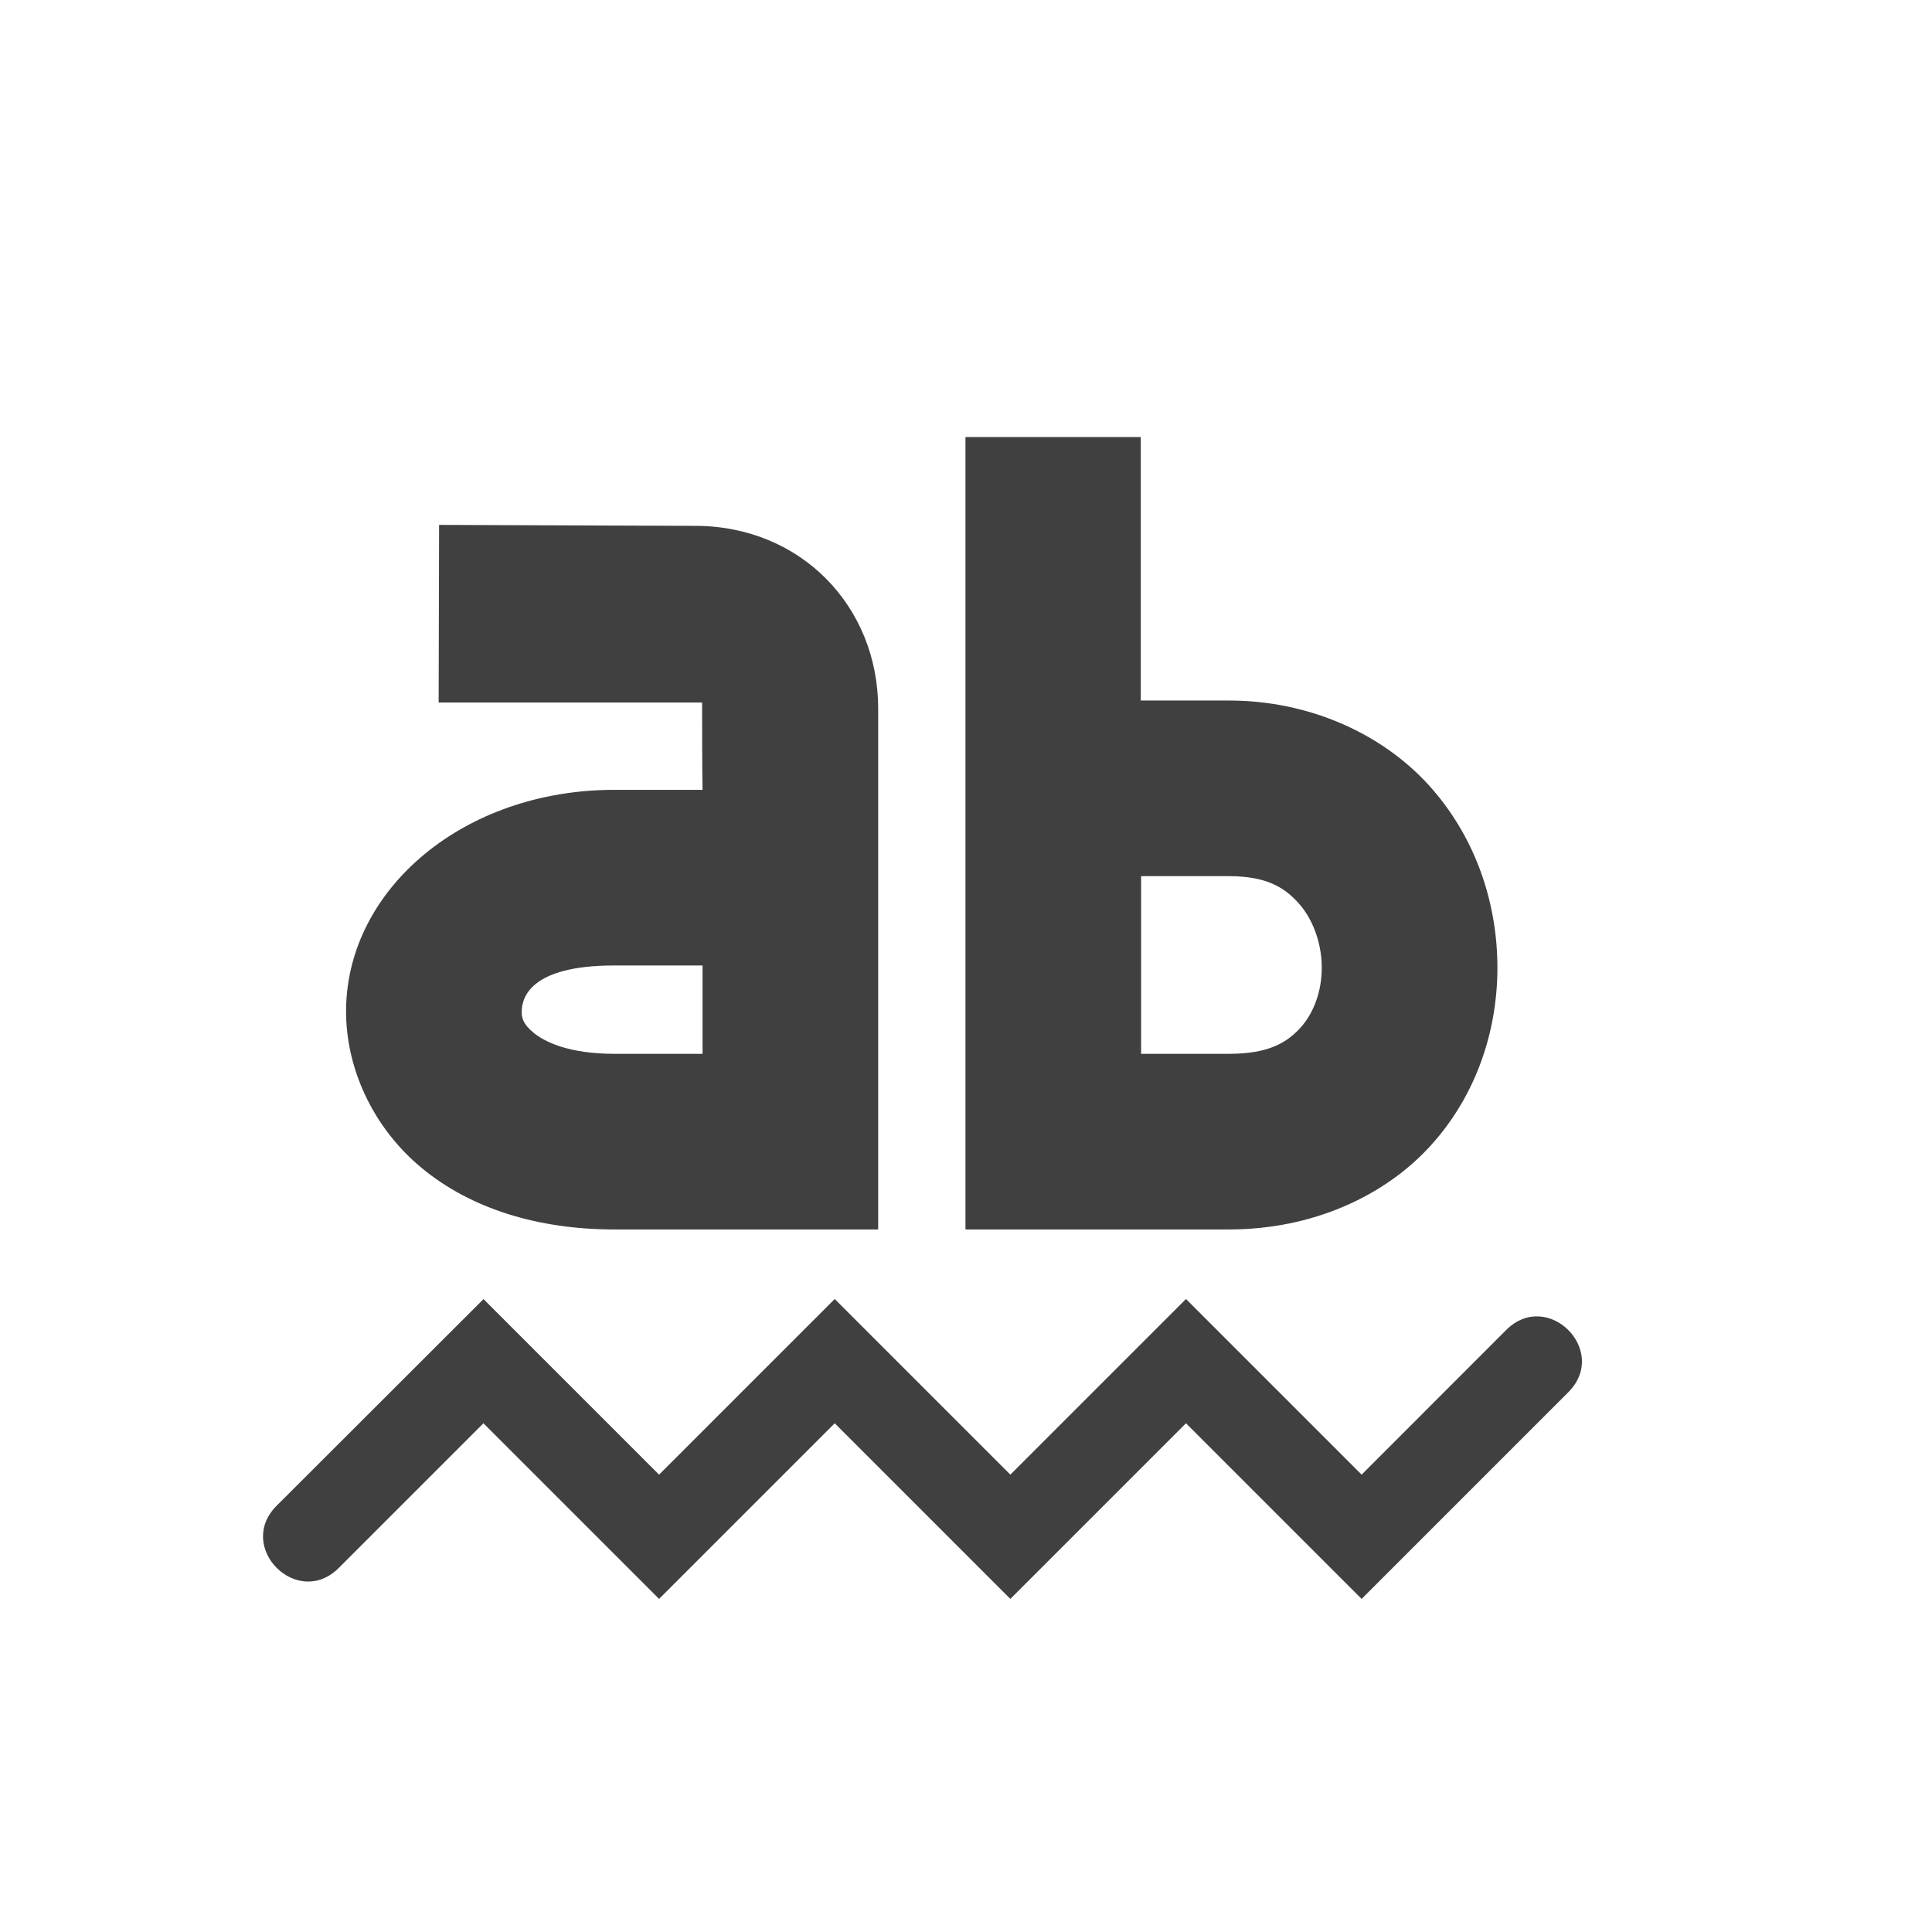 <?xml version="1.0" encoding="UTF-8" standalone="no"?>
<svg
   xmlns:dc="http://purl.org/dc/elements/1.1/"
   xmlns:cc="http://creativecommons.org/ns#"
   xmlns:rdf="http://www.w3.org/1999/02/22-rdf-syntax-ns#"
   xmlns:svg="http://www.w3.org/2000/svg"
   xmlns="http://www.w3.org/2000/svg"
   xmlns:sodipodi="http://sodipodi.sourceforge.net/DTD/sodipodi-0.dtd"
   xmlns:inkscape="http://www.inkscape.org/namespaces/inkscape"
   width="22"
   height="22"
   viewBox="0 0 22 22"
   version="1.1"
   id="svg7"
   sodipodi:docname="tools-check-spelling.svg"
   inkscape:version="0.92.3 (2405546, 2018-03-11)">
  <sodipodi:namedview
     pagecolor="#ffffff"
     bordercolor="#666666"
     borderopacity="1"
     objecttolerance="10"
     gridtolerance="10"
     guidetolerance="10"
     inkscape:pageopacity="0"
     inkscape:pageshadow="2"
     inkscape:window-width="1920"
     inkscape:window-height="1012"
     id="namedview9"
     showgrid="true"
     inkscape:zoom="32"
     inkscape:cx="15.504219"
     inkscape:cy="5.9062672"
     inkscape:window-x="0"
     inkscape:window-y="0"
     inkscape:window-maximized="1"
     inkscape:current-layer="svg7">
    <inkscape:grid
       type="xygrid"
       id="grid827" />
  </sodipodi:namedview>
  <defs
     id="defs3">
    <style
       id="current-color-scheme"
       type="text/css">
   .ColorScheme-Text { color:#404040; } .ColorScheme-Highlight { color:#5294e2; }
  </style>
  </defs>
  <path
     style="fill:#404040;fill-opacity:1"
     d="M 10.994,4.977 V 14 h 3.002 c 0.939,0 1.769,-0.373 2.299,-0.959 0.53,-0.586 0.766,-1.337 0.756,-2.066 -0.01,-0.73 -0.262,-1.466 -0.789,-2.043 -0.53,-0.577 -1.35,-0.955 -2.27,-0.955 h -1.002 v -3 z m -5.994,1 L 4.995,8 h 3 c 0,0.351 0,0.712 0.005,0.994 H 6.996 c -1.716,0 -3.03,1.125 -3.055,2.484 -0.012,0.679 0.306,1.363 0.861,1.822 C 5.358,13.76 6.118,14 6.996,14 H 10 V 8.07 C 10,6.899 9.113,5.988 7.916,5.988 Z m 7.994,4 h 1.002 c 0.422,0 0.626,0.126 0.787,0.303 0.162,0.177 0.264,0.447 0.268,0.723 0.004,0.276 -0.089,0.529 -0.24,0.697 C 14.659,11.867 14.455,12 13.996,12 H 12.994 Z M 6.996,10.994 H 8 V 12 H 6.996 c -0.519,0 -0.794,-0.136 -0.92,-0.24 -0.126,-0.104 -0.136,-0.174 -0.135,-0.246 0.003,-0.144 0.085,-0.52 1.055,-0.52 z M 5.506,14.793 3.15,17.146 c -0.471,0.473 0.238,1.18 0.709,0.707 l 1.646,-1.646 2,2 2,-2 2,2 2,-2 2,2 2.354,-2.354 c 0.471,-0.473 -0.238,-1.18 -0.709,-0.707 l -1.645,1.646 -2,-2 -2,2 -2,-2 -2,2 z"
     id="path5-3"
     inkscape:connector-curvature="0"
     sodipodi:nodetypes="ccscccscccccccsscscscccscccsccsccsccsccccccccccccccccc" />
</svg>
